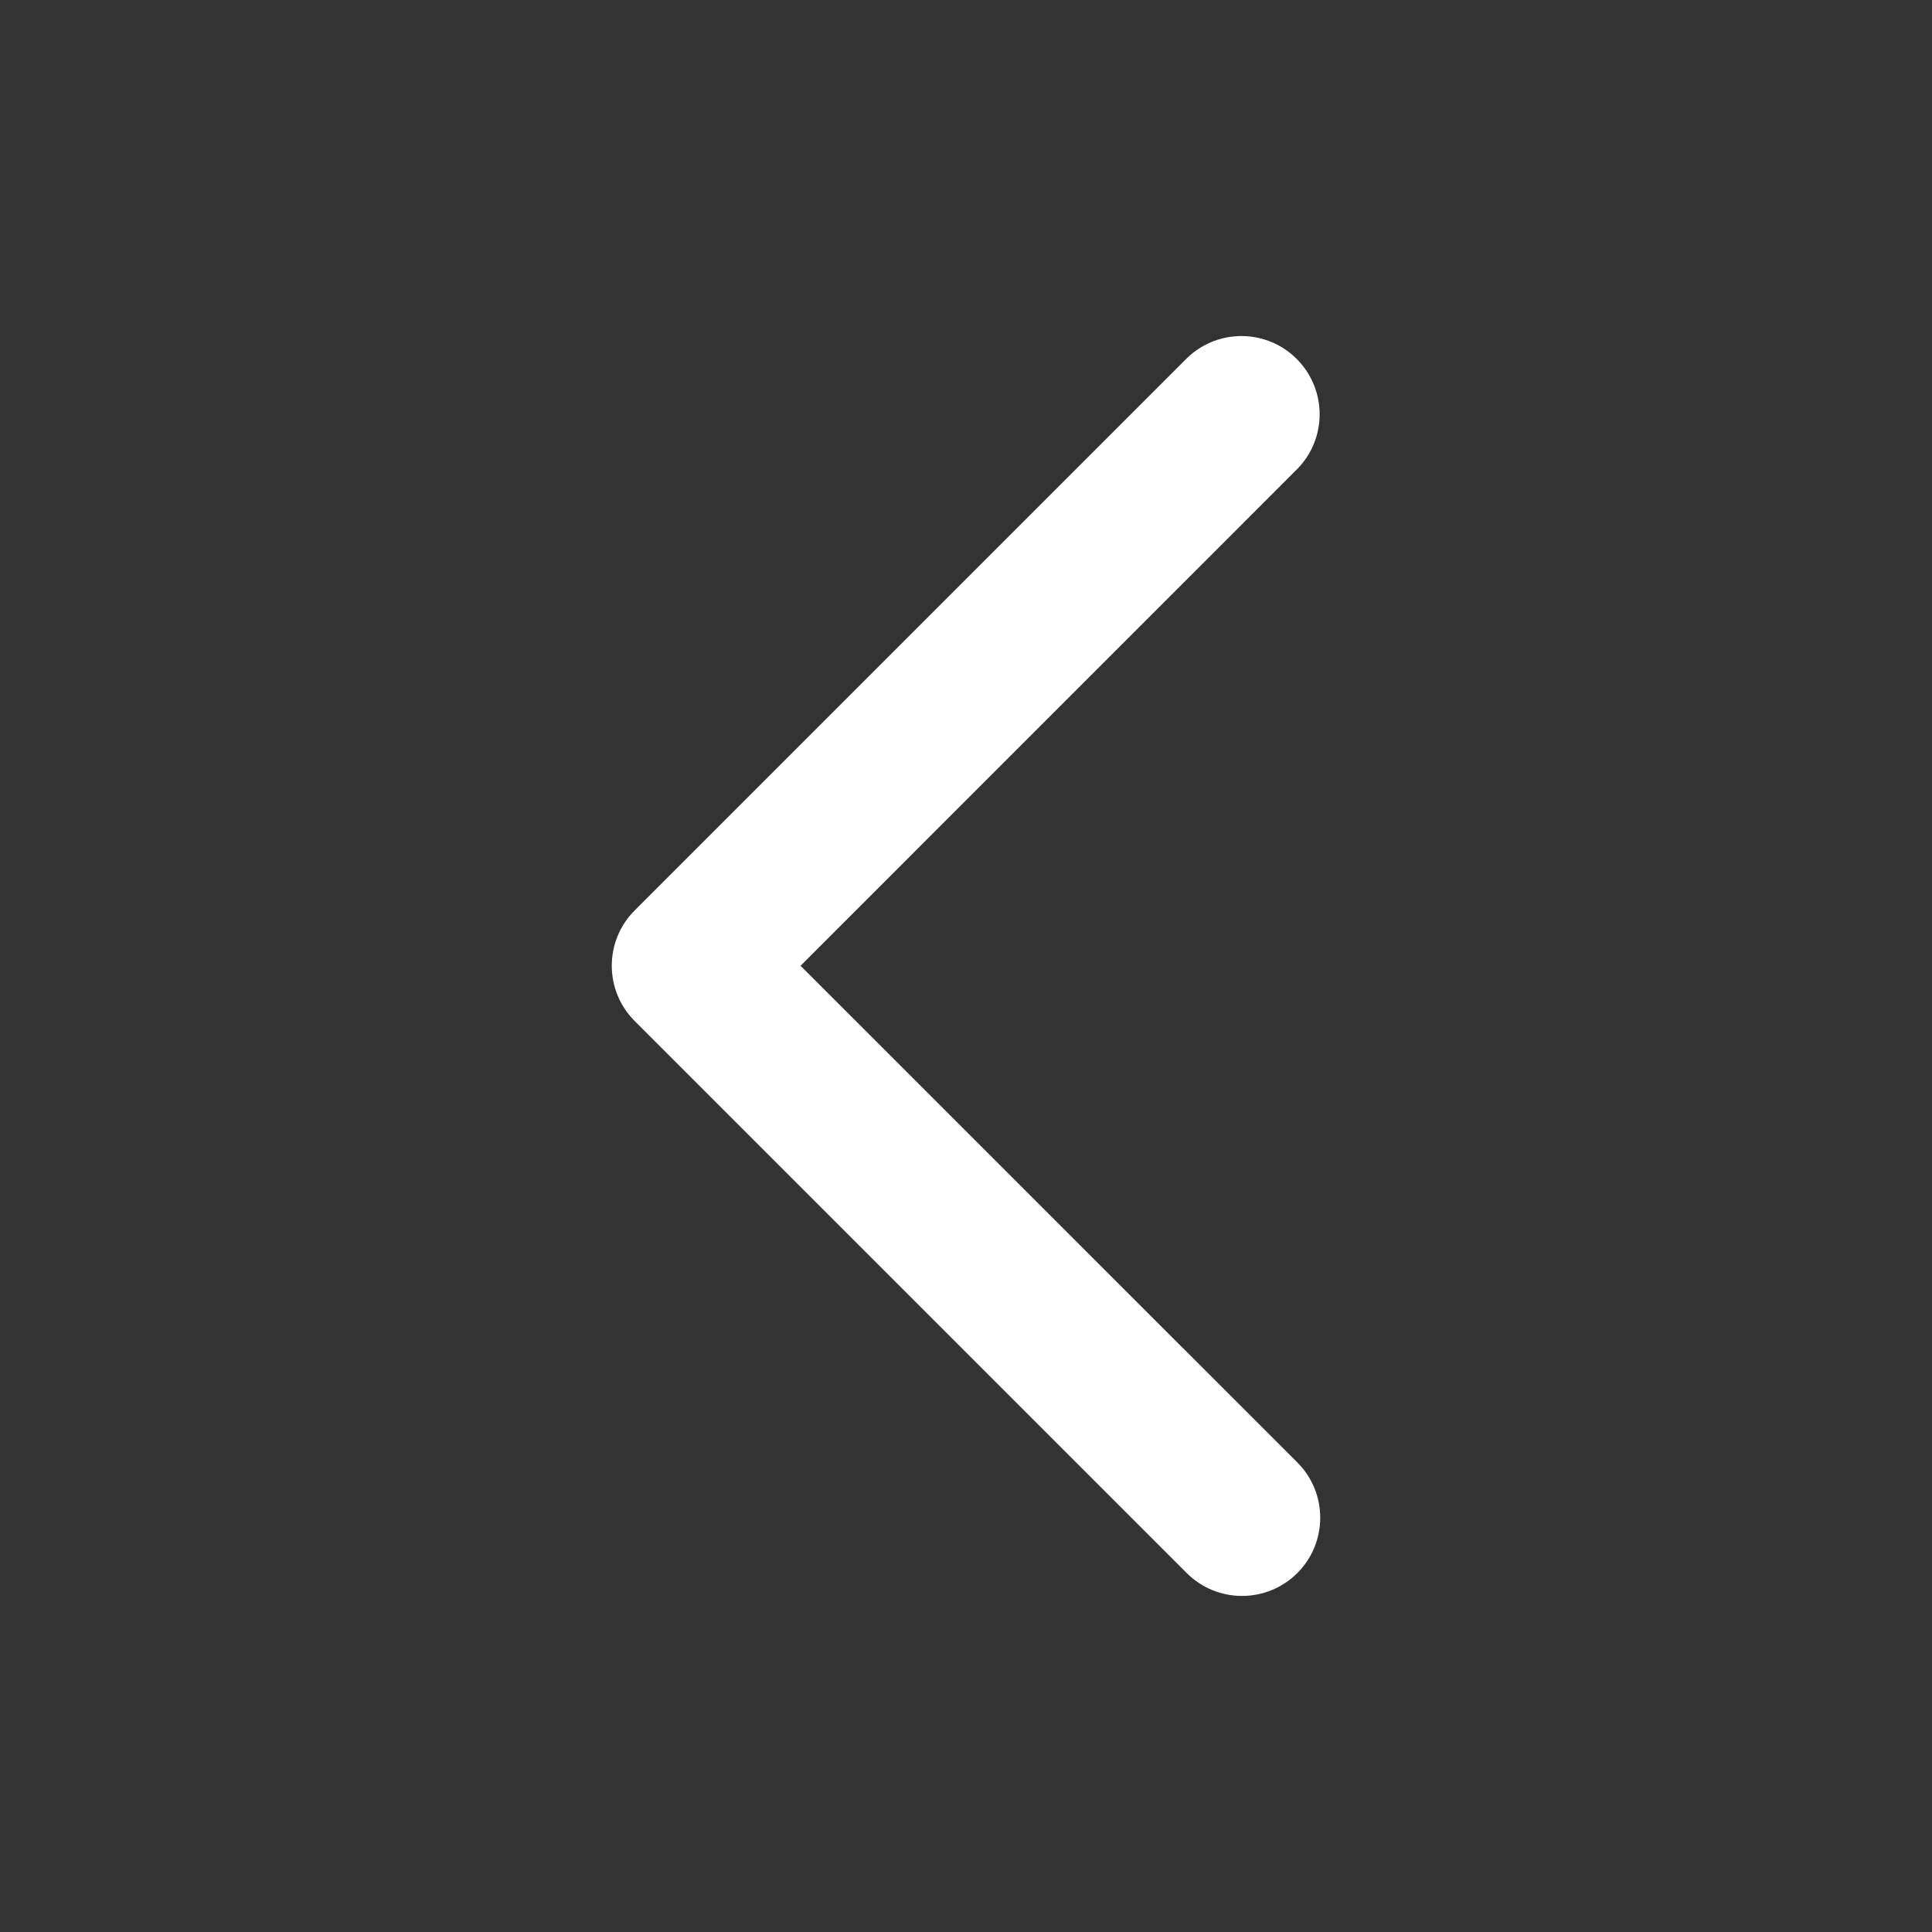 <svg width="24" height="24" viewBox="0 0 24 24" fill="none" xmlns="http://www.w3.org/2000/svg">
<rect x="0" y="0" width="24" height="24" fill="#333333" stroke="none"/>
<path fill-rule="evenodd" clip-rule="evenodd" d="M14.747 4.447C15.133 4.075 15.748 4.085 16.12 4.471C16.484 4.848 16.484 5.445 16.12 5.821L9.945 11.997L16.116 18.167C16.495 18.546 16.495 19.162 16.116 19.541C15.736 19.92 15.121 19.92 14.742 19.541L7.884 12.683C7.505 12.304 7.505 11.689 7.884 11.31L14.742 4.452L14.747 4.447Z" fill="white"/>
</svg>
